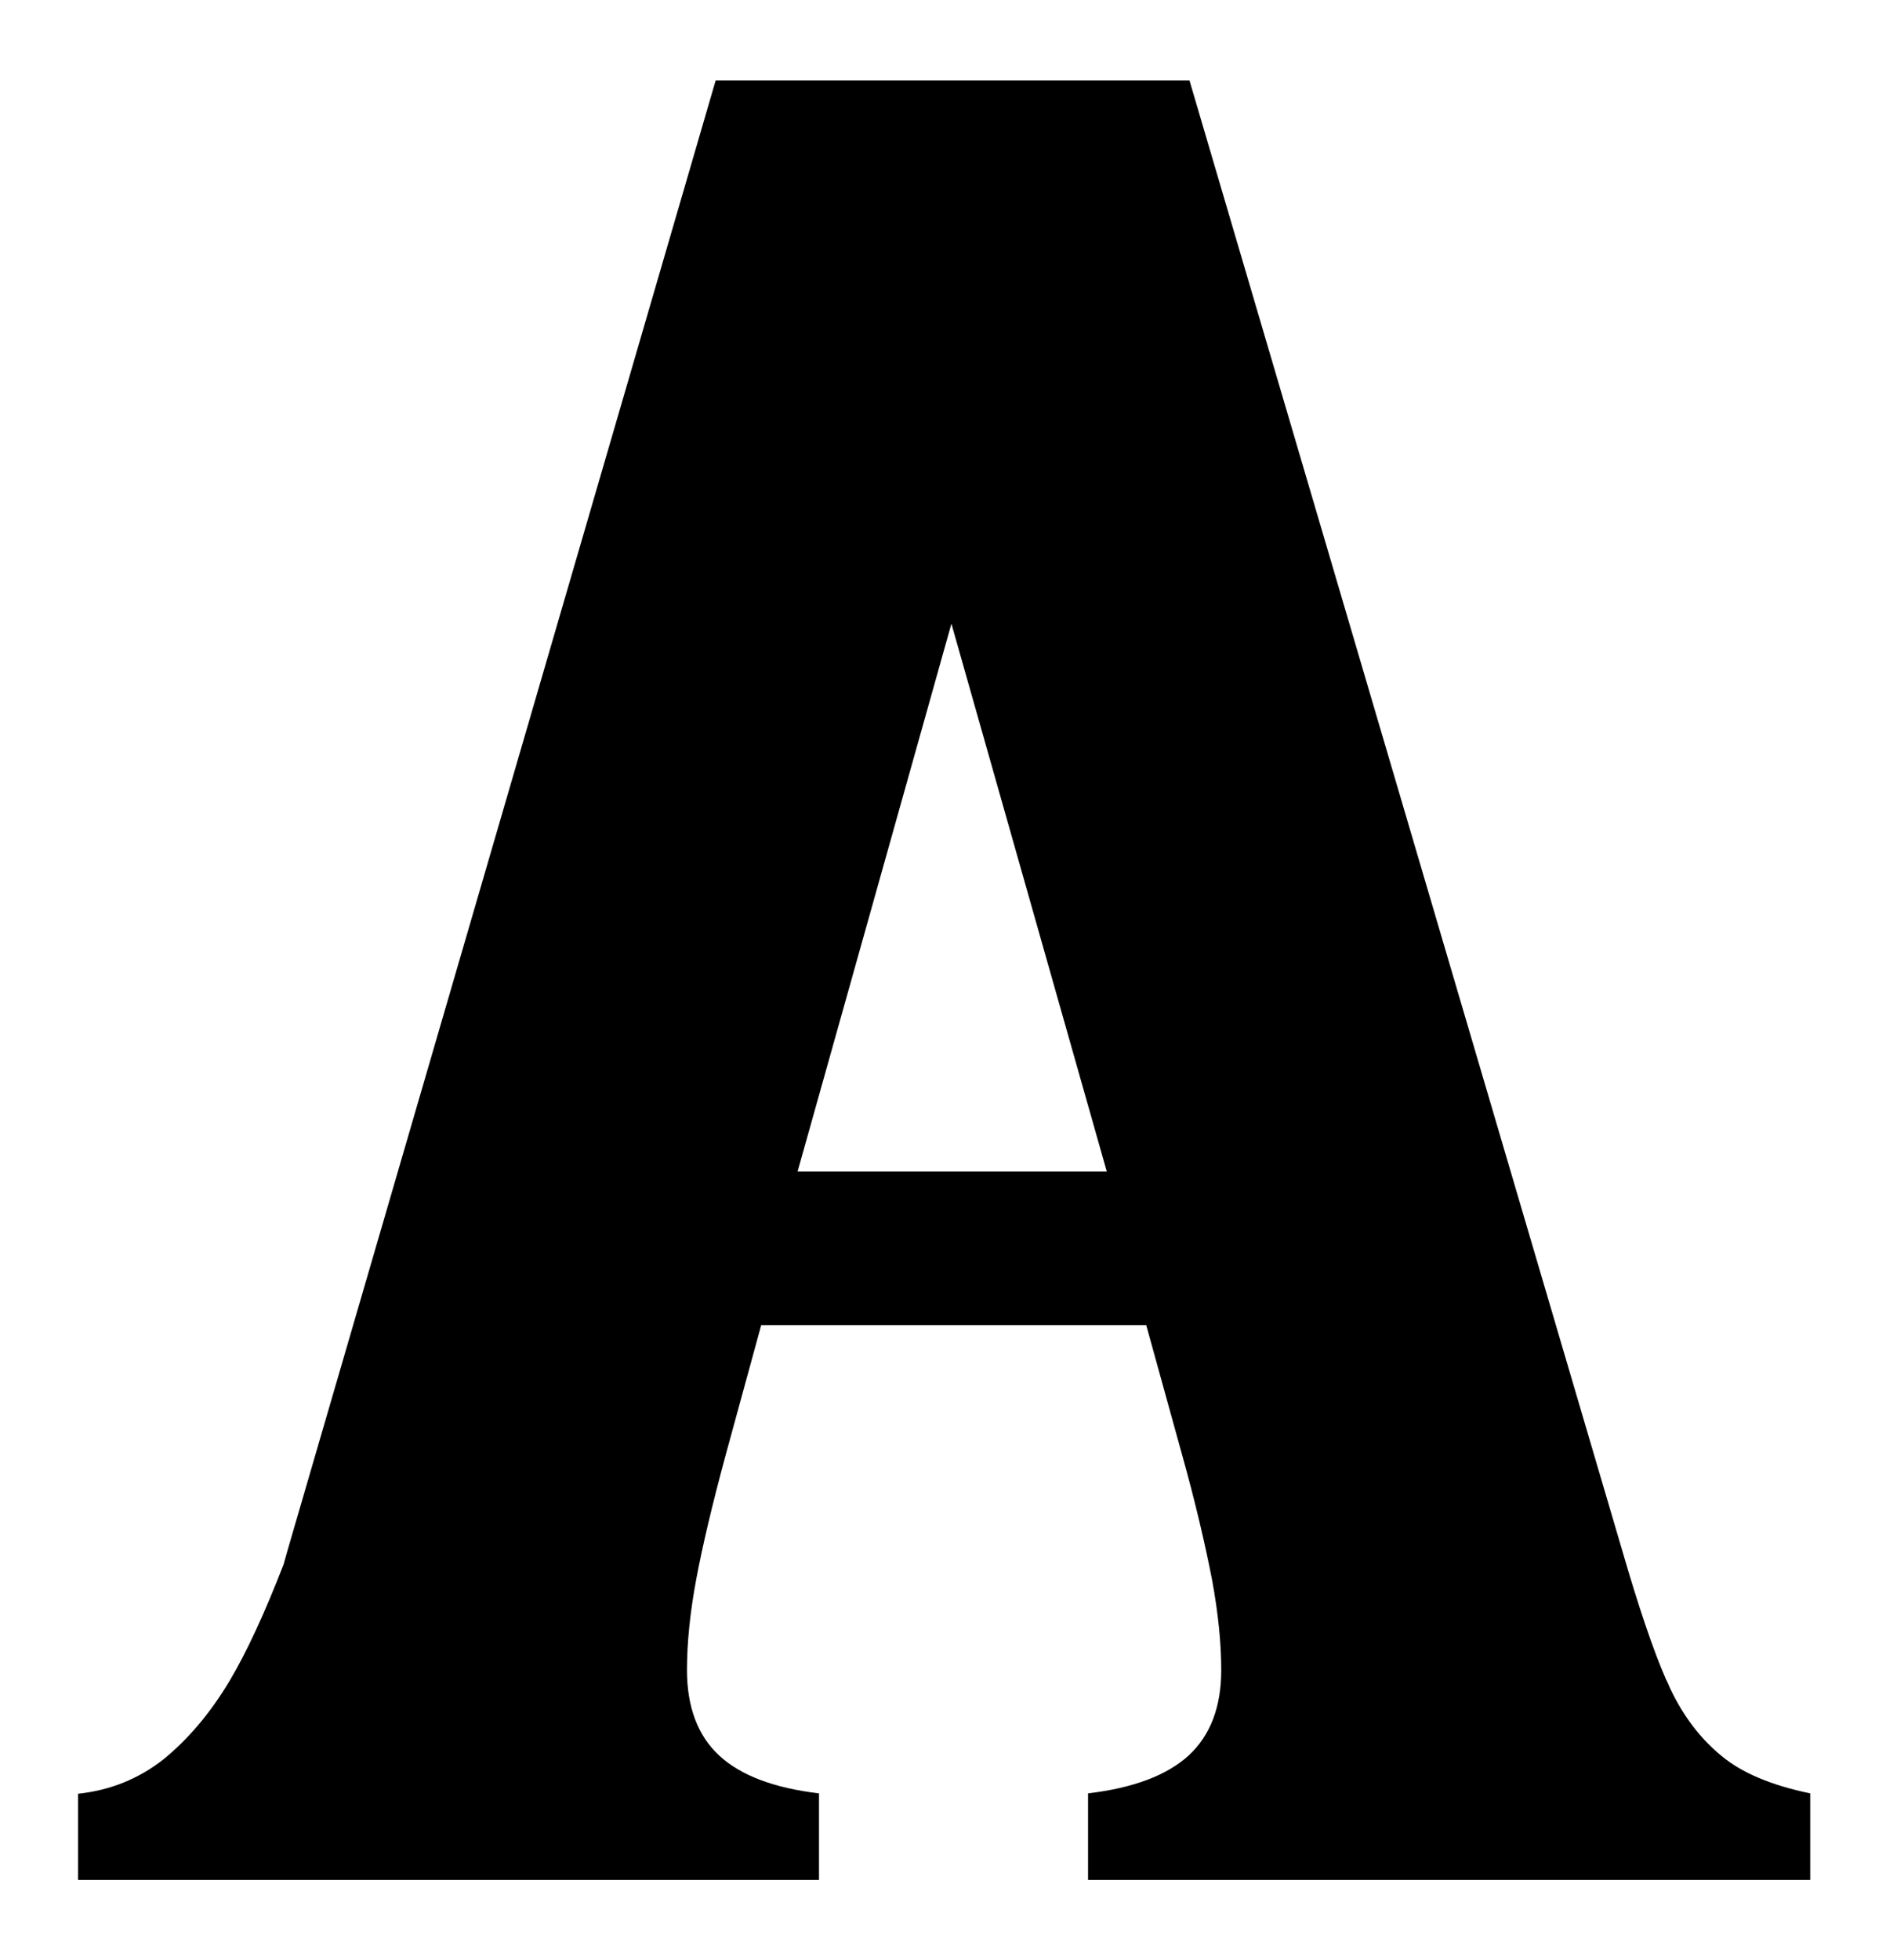 <?xml version="1.0" encoding="utf-8"?>
<!-- Generator: Adobe Illustrator 21.1.0, SVG Export Plug-In . SVG Version: 6.00 Build 0)  -->
<svg version="1.1" id="Layer_1" xmlns="http://www.w3.org/2000/svg" xmlns:xlink="http://www.w3.org/1999/xlink" x="0px" y="0px"
	 viewBox="0 0 492.8 512" style="enable-background:new 0 0 492.8 512;" xml:space="preserve">
<path d="M449.8,458.6c-5.5-4.5-9.9-10.3-13.3-17.4c-0.4-0.8-0.7-1.7-1.2-2.6c-3.2-7.3-7.1-18.7-11.5-33.9L310.8,21H187L75.2,404.7
	c-0.4,1.3-0.7,2.6-1.1,3.9c-5,12.9-9.7,23-14.1,30.4c-5.2,8.7-11.1,15.5-17.4,20.6c-6.4,5-13.8,8-22.2,8.9V491H214v-22.6
	c-11.8-1.4-20.5-4.7-26.1-9.9c-5.6-5.2-8.4-12.7-8.4-22.3c0-7.1,0.8-15,2.4-23.6c1.6-8.6,4.2-19.6,7.8-32.9l9.2-33.6h100.6l9.3,33.6
	c3.7,13.2,6.2,24.2,7.9,32.9c1.6,8.7,2.4,16.5,2.4,23.6c0,9.6-2.8,17-8.5,22.3c-5.7,5.2-14.5,8.5-26.3,9.9V491H473v-22.6
	C462.9,466.3,455.2,463.1,449.8,458.6z M208.4,306l40.2-143.1L289.2,306H208.4z"/>
</svg>
